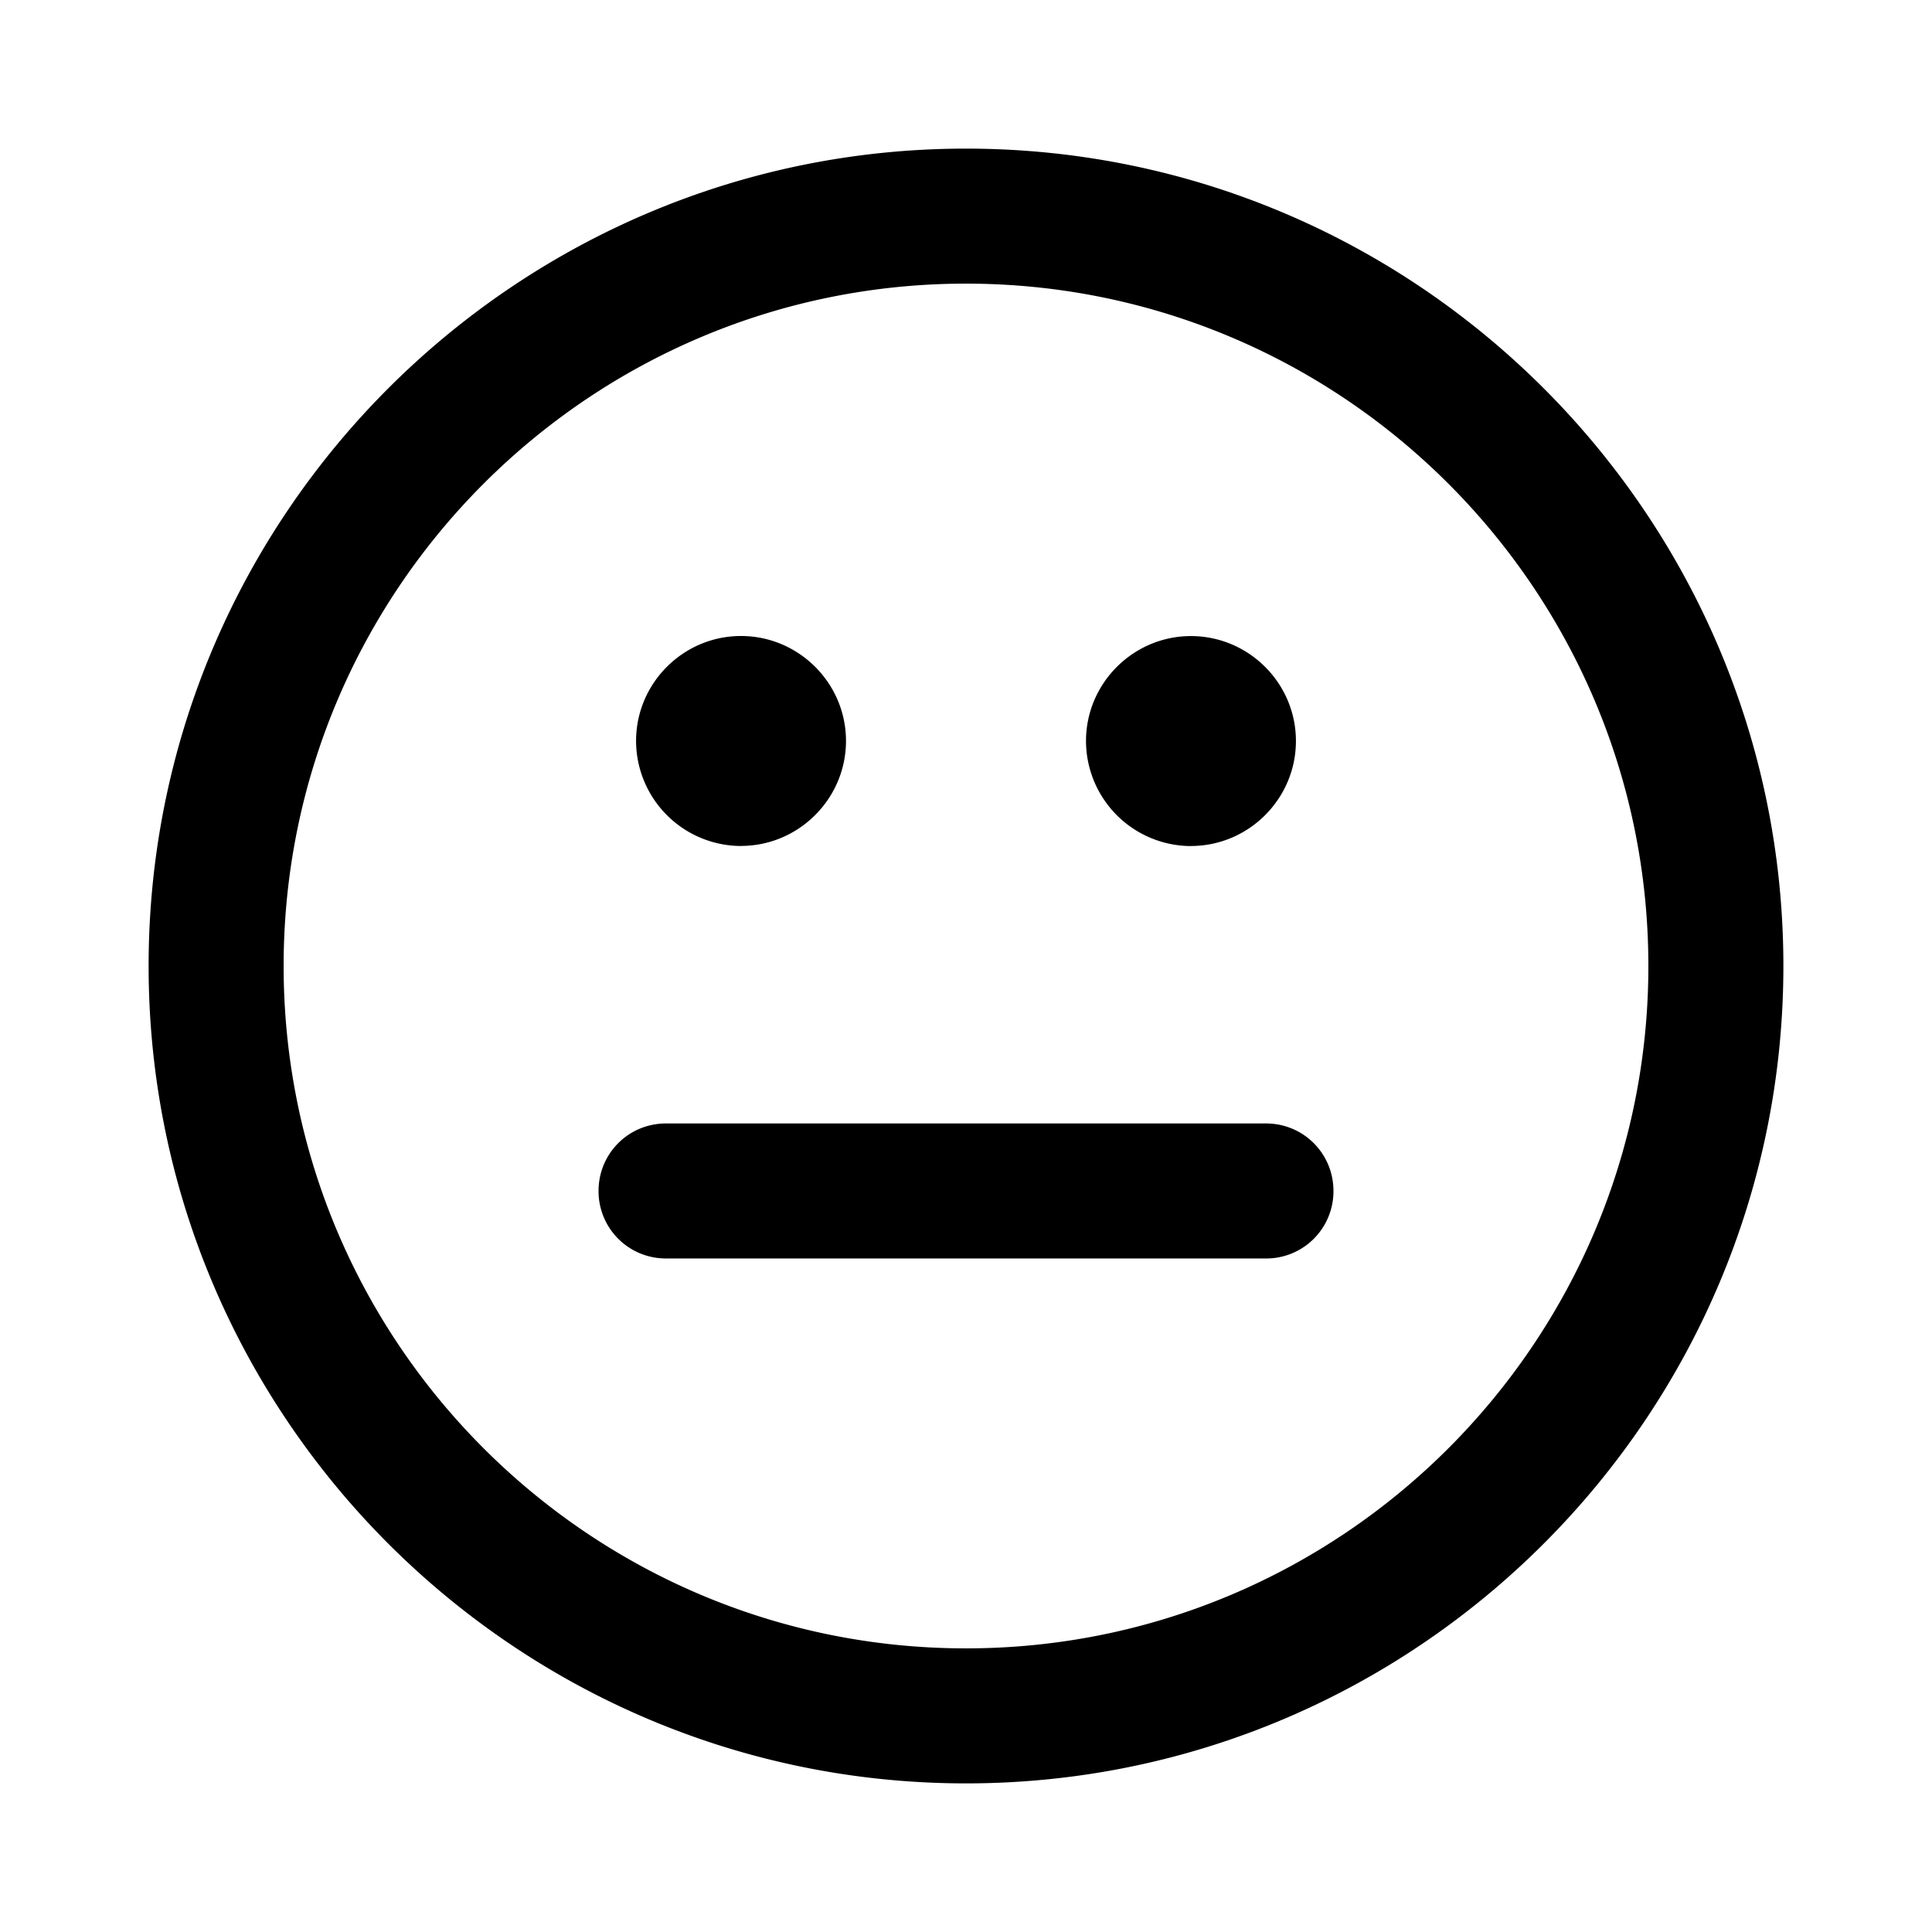 <svg xmlns="http://www.w3.org/2000/svg" width="26" height="26" fill="currentColor" class="sym sym-face-neutral" viewBox="0 0 26 26">
  <path d="M13 24C6.935 24 2 19.065 2 13S6.935 2 13 2s11 4.935 11 11-4.935 11-11 11m0-20.183c-5.066 0-9.183 4.117-9.183 9.183S7.934 22.183 13 22.183s9.183-4.117 9.183-9.183S18.066 3.817 13 3.817m4.037 13.119H8.963a.905.905 0 0 1-.908-.909c0-.504.404-.908.908-.908h8.074c.504 0 .908.404.908.909a.904.904 0 0 1-.908.908m-1.01-5.55a1.417 1.417 0 0 1-1.412-1.414c0-.777.636-1.412 1.412-1.412.778 0 1.413.635 1.413 1.412s-.635 1.413-1.413 1.413m-6.055 0A1.417 1.417 0 0 1 8.56 9.971c0-.777.635-1.412 1.412-1.412s1.413.635 1.413 1.412-.636 1.413-1.413 1.413"/>
</svg>